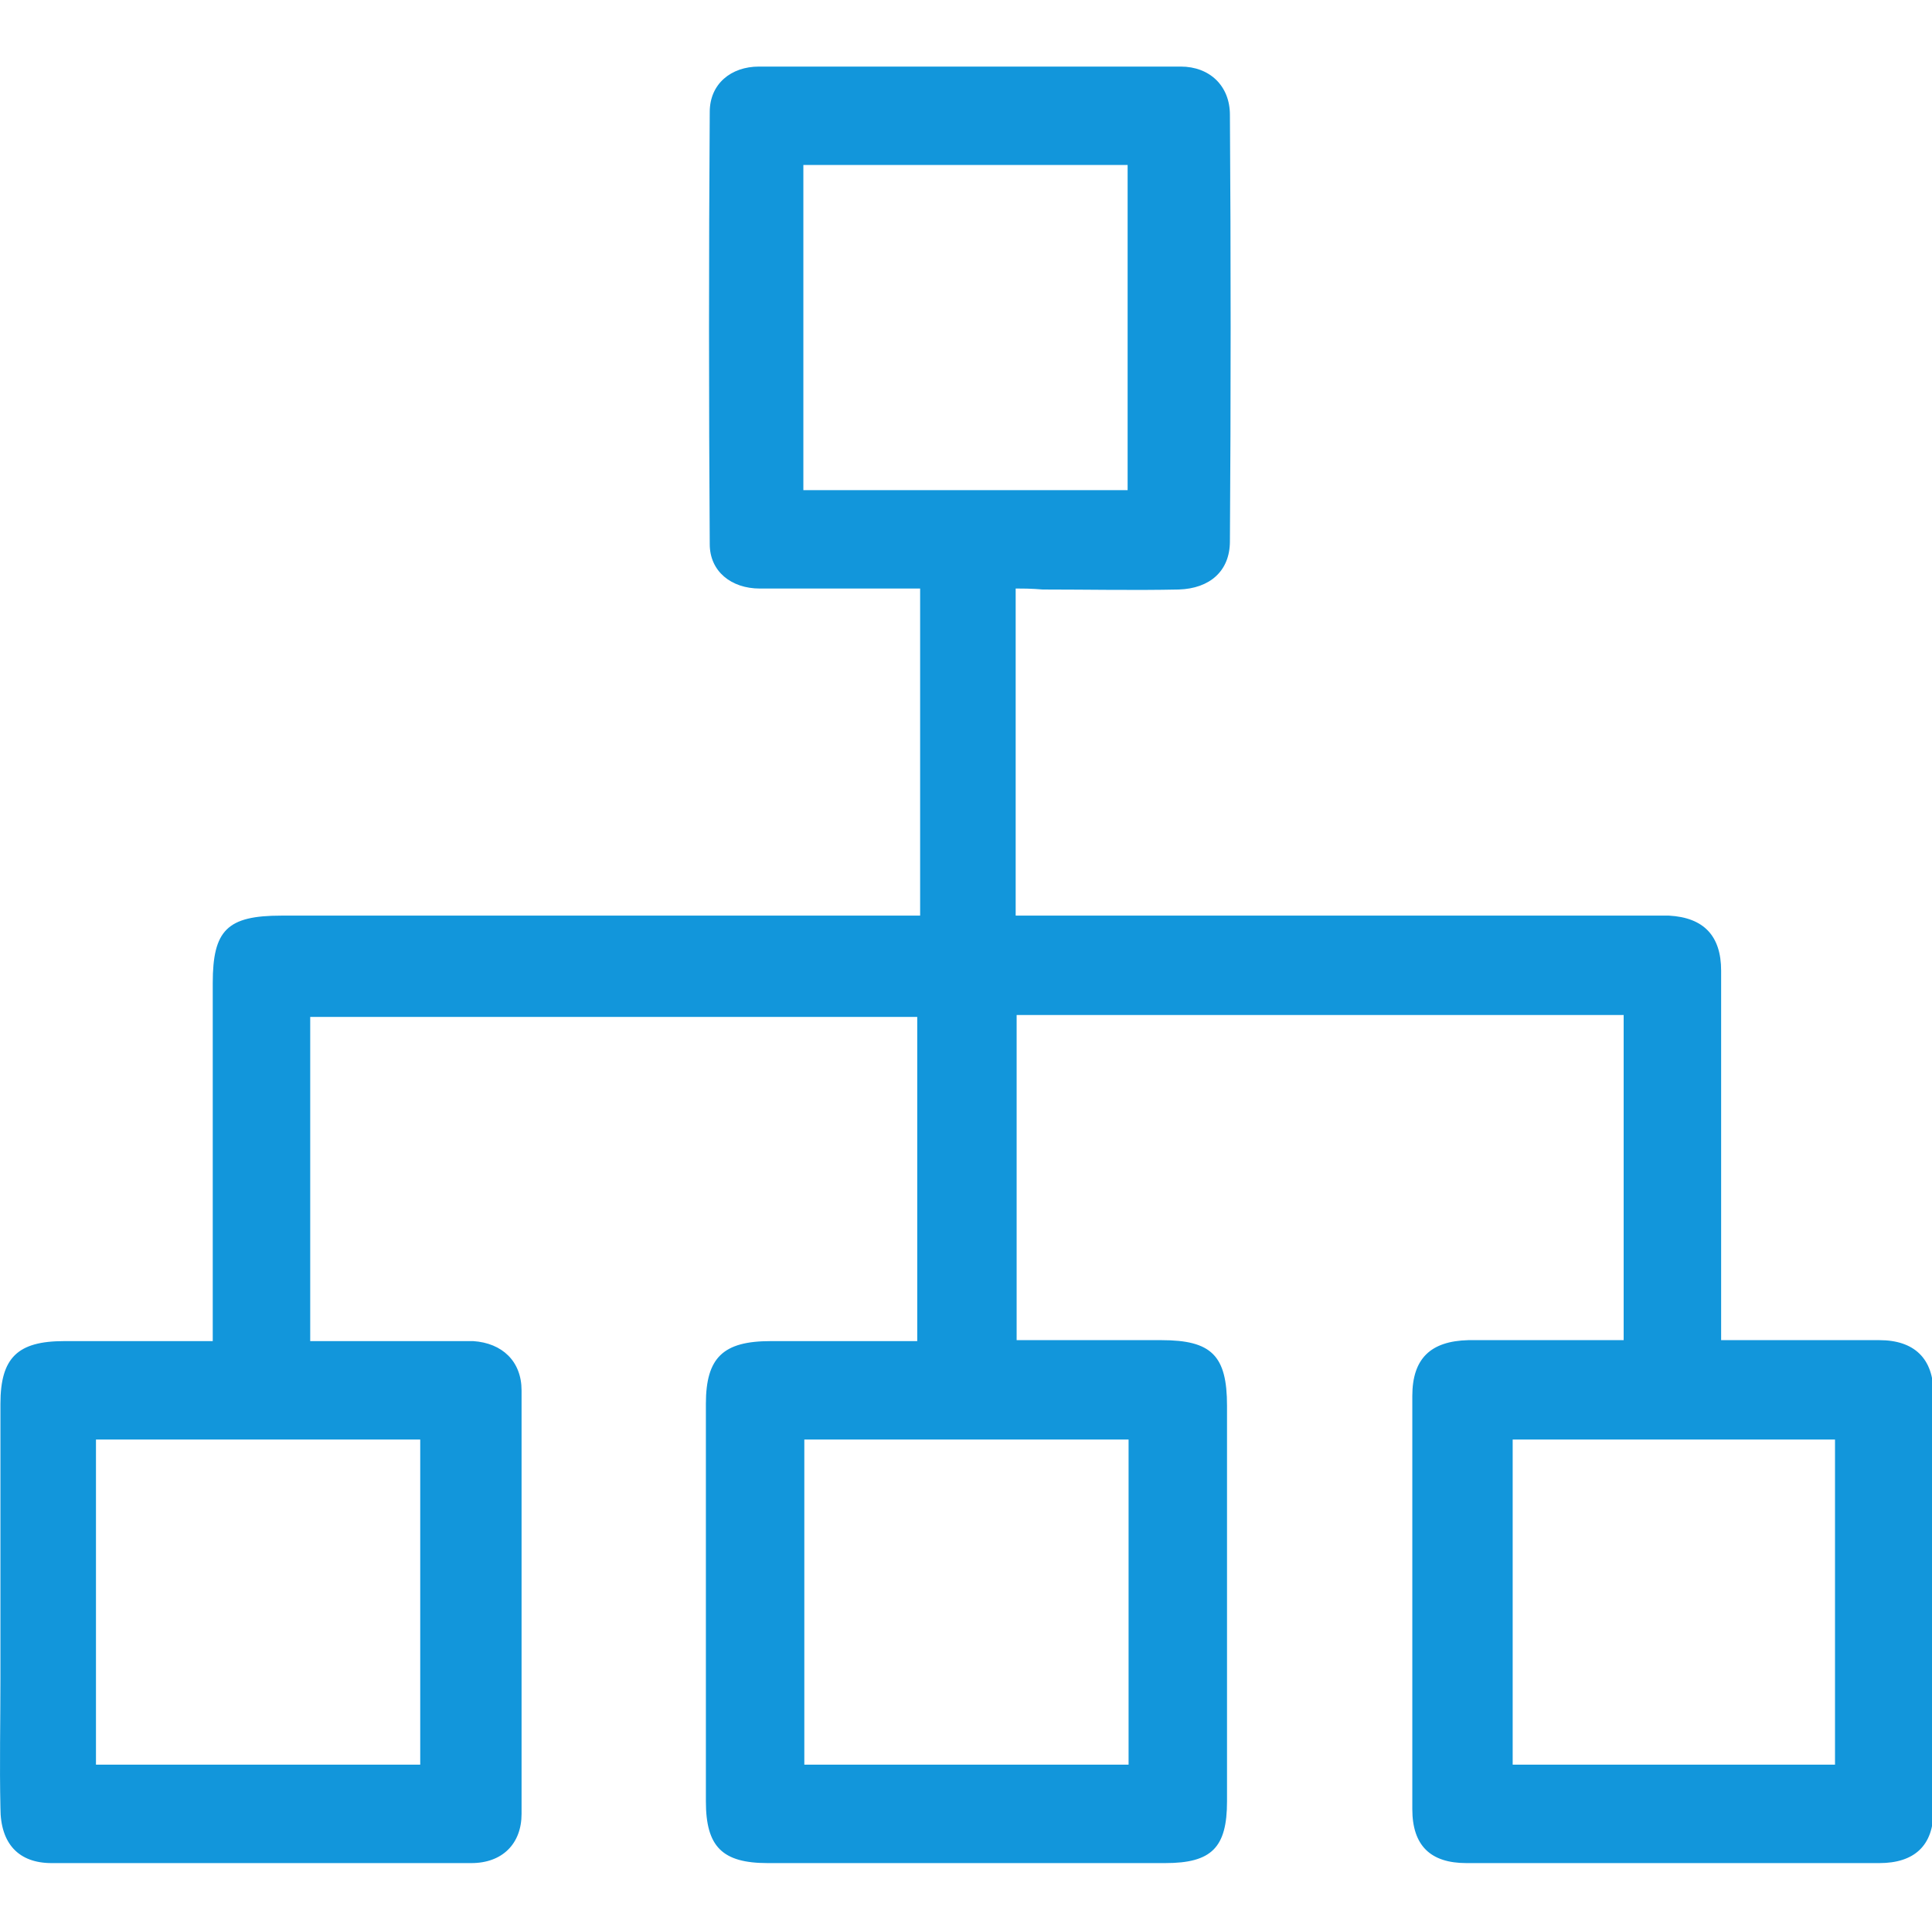 <svg xmlns="http://www.w3.org/2000/svg" xmlns:xlink="http://www.w3.org/1999/xlink" width="200.195" height="200" class="icon" p-id="1258" t="1533053334738" version="1.1" viewBox="0 0 1025 1024"><defs><style type="text/css">*{text-shadow:transparent 0 0 0,rgba(0,0,0,.68) 0 0 0!important}</style></defs><path fill="#1296db" d="M538.852 312.32v173.568h346.624c18.432 1.024 27.648 10.752 27.648 29.184v196.096h83.968c18.432 0 28.672 9.728 28.672 28.16v221.696c0 18.432-10.24 27.648-28.672 27.648h-219.136c-18.944 0-28.672-9.216-28.672-28.672v-219.136c0-19.968 9.728-29.184 29.696-29.696h82.432v-172.544h-322.048v172.544h76.8c26.624 0 34.816 8.192 34.816 34.816v209.92c0 24.576-8.192 32.768-32.768 32.768H407.268c-24.064 0-32.768-8.704-32.768-32.768v-210.944c0-24.576 9.216-33.28 34.304-33.28H486.628v-172.032H164.58V711.68H251.108c15.36 1.024 25.6 10.752 25.6 26.112V962.56c0 15.872-10.24 26.112-26.624 26.112H27.364c-17.408 0-27.136-10.24-27.136-29.184-0.512-23.04 0-46.08 0-68.608v-145.92c0-24.576 9.216-33.28 33.792-33.28H112.868v-13.824-176.128c0-28.16 7.68-35.84 36.352-35.84h338.944V312.32H403.172c-15.36 0-26.624-9.216-26.624-23.552-0.512-76.288-0.512-153.088 0-229.376 0-14.848 11.264-24.064 26.112-24.064h223.744c15.36 0 26.112 10.24 26.112 25.6 0.512 75.264 0.512 150.528 0 226.304 0 15.872-10.752 25.088-27.136 25.6-24.064 0.512-48.128 0-72.192 0-6.144-0.512-9.728-0.512-14.336-0.512z m-112.64-52.224h172.032V87.552H426.212v172.544z m-203.264 503.808H50.916v172.544h172.032v-172.544z m375.808 0H426.724v172.544h172.032v-172.544z m203.776 0v172.544h171.008v-172.544h-171.008z" p-id="1259"/></svg>